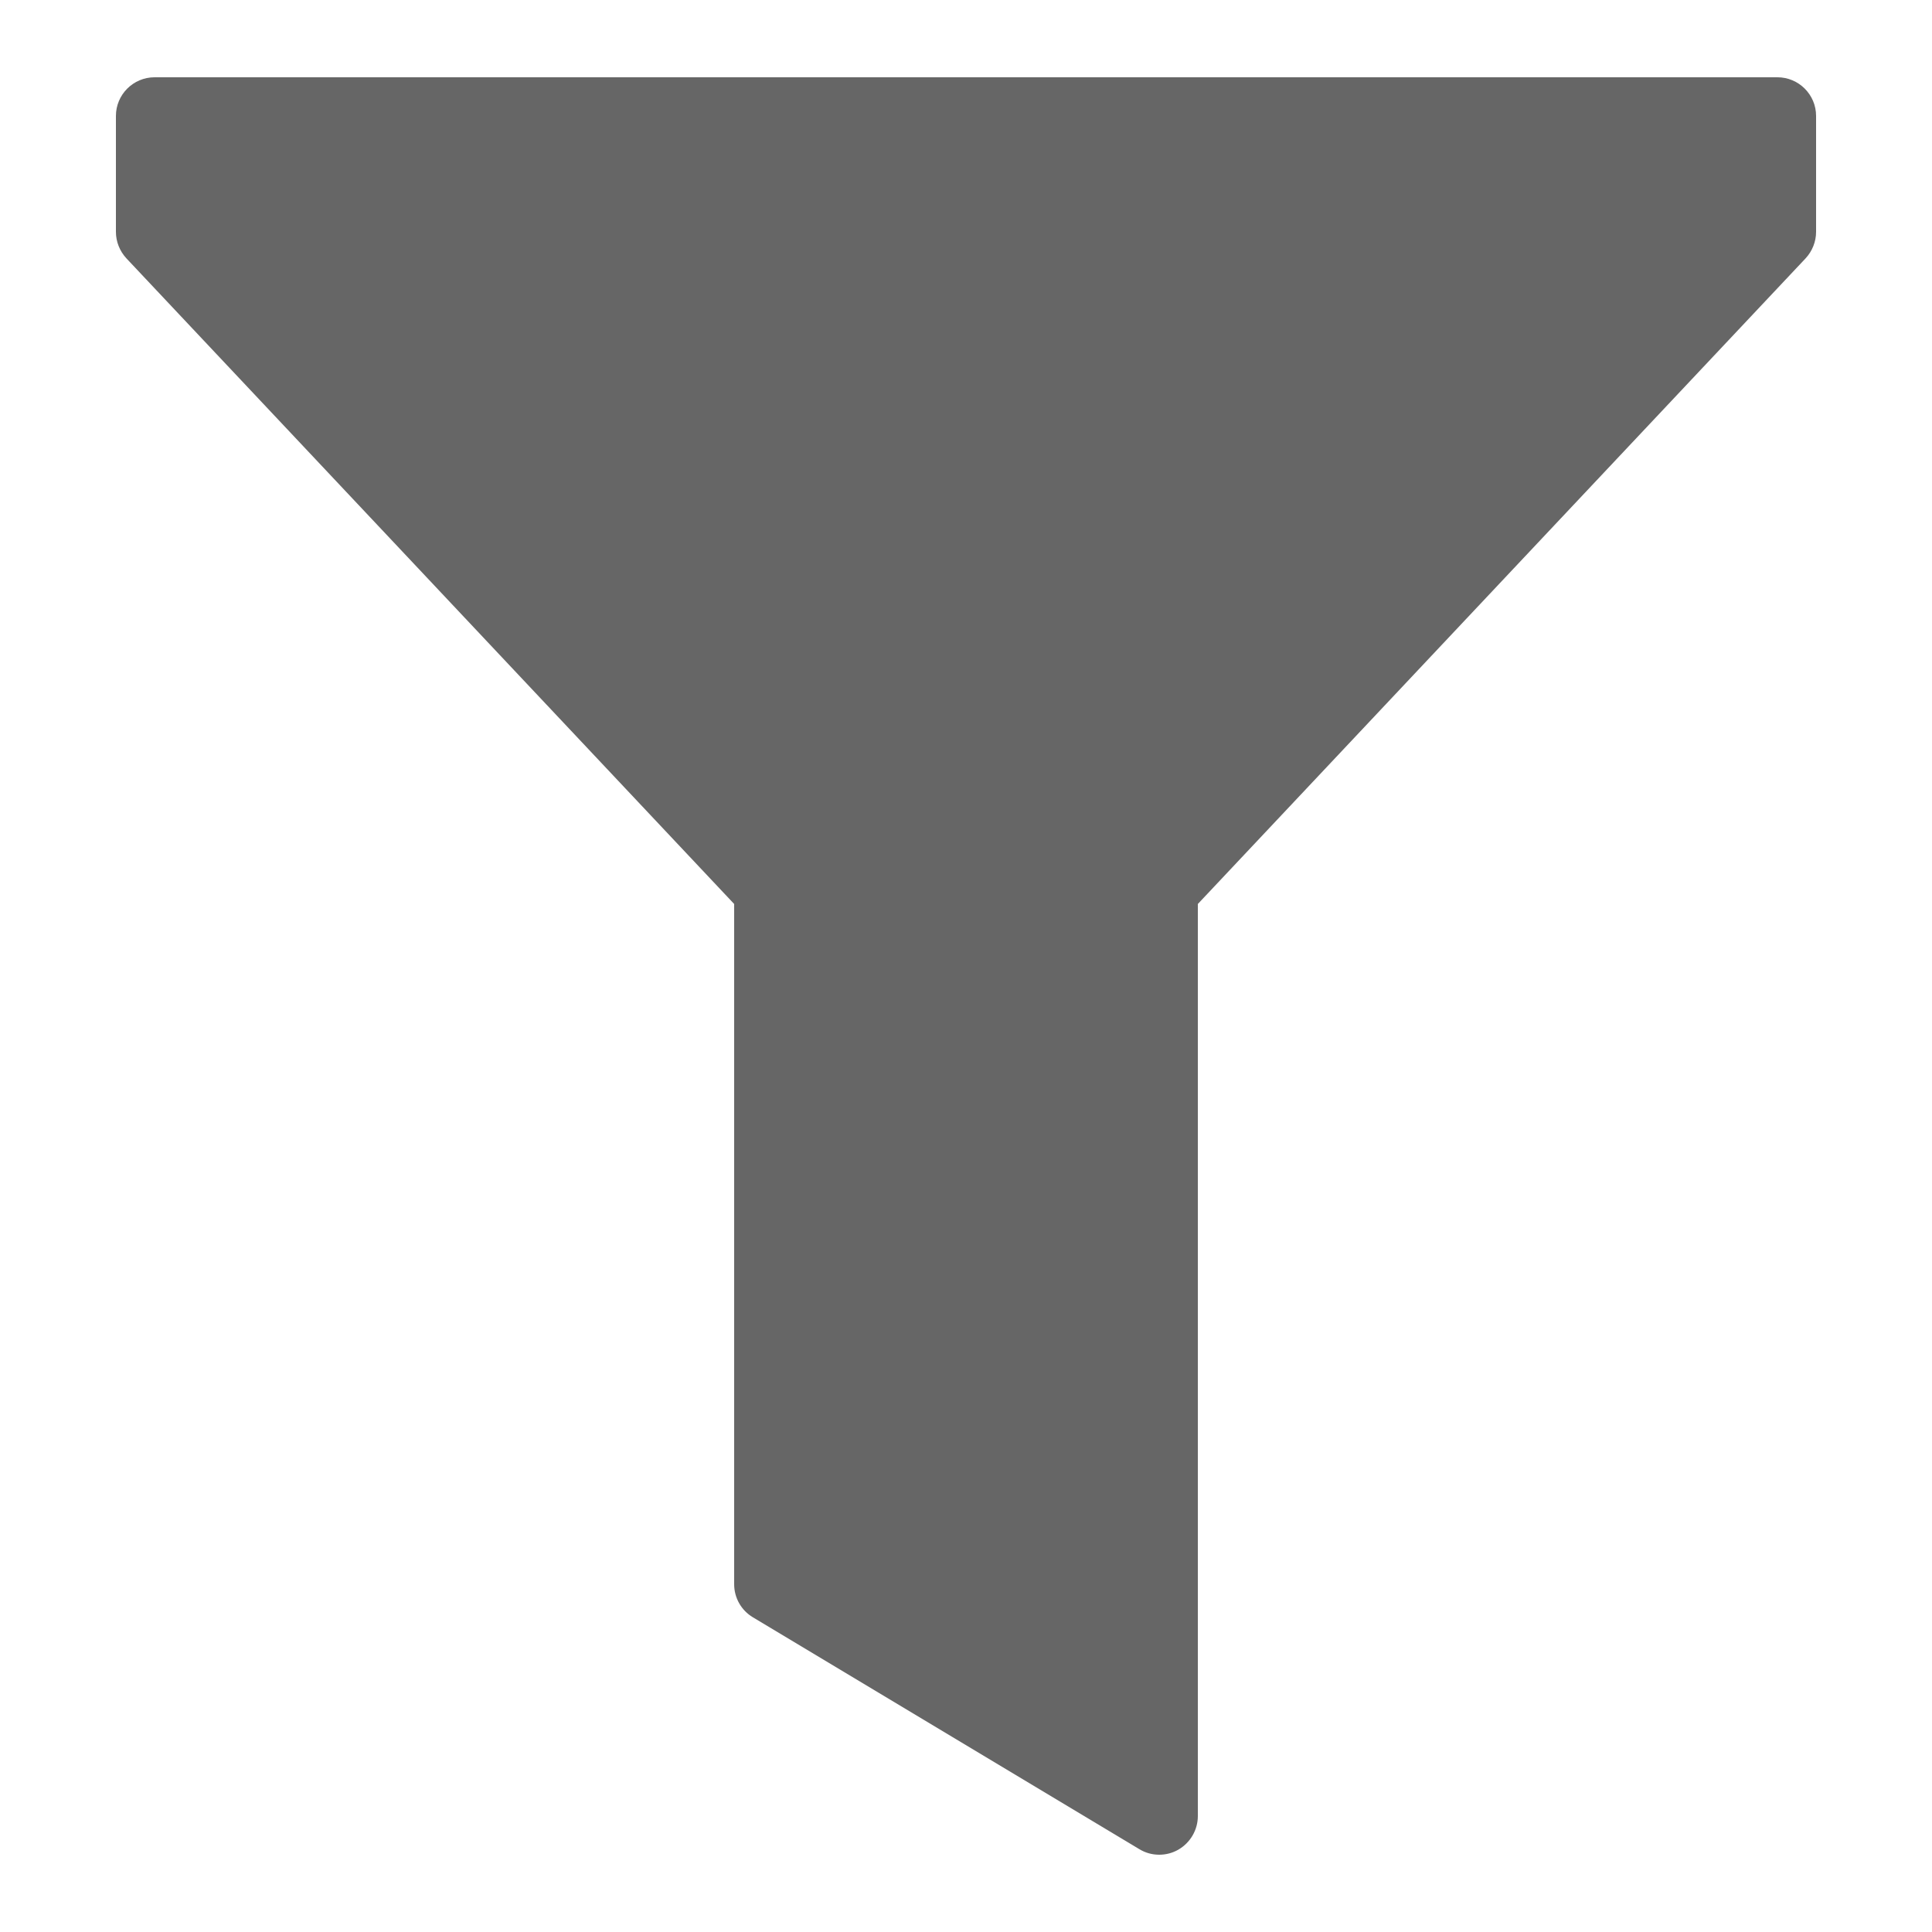 <?xml version="1.0" encoding="UTF-8"?>
<svg xmlns="http://www.w3.org/2000/svg" xmlns:xlink="http://www.w3.org/1999/xlink" viewBox="0 0 50 50" width="50px" height="50px">
<g id="surface6885070">
<path style=" stroke:none;fill-rule:nonzero;fill:rgb(40%,40%,40%);fill-opacity:1;" d="M 30 48 C 29.82 48 29.645 47.953 29.484 47.855 L 19.484 41.855 C 19.184 41.676 19 41.352 19 41 L 19 23.395 L 3.273 6.688 C 3.098 6.5 3 6.254 3 6 L 3 3 C 3 2.449 3.449 2 4 2 L 46 2 C 46.551 2 47 2.449 47 3 L 47 6 C 47 6.254 46.902 6.5 46.727 6.688 L 31 23.395 L 31 47 C 31 47.359 30.805 47.691 30.492 47.871 C 30.34 47.957 30.172 48 30 48 Z M 46 6 L 46.012 6 Z M 46 6 "/>
</g>
</svg>
